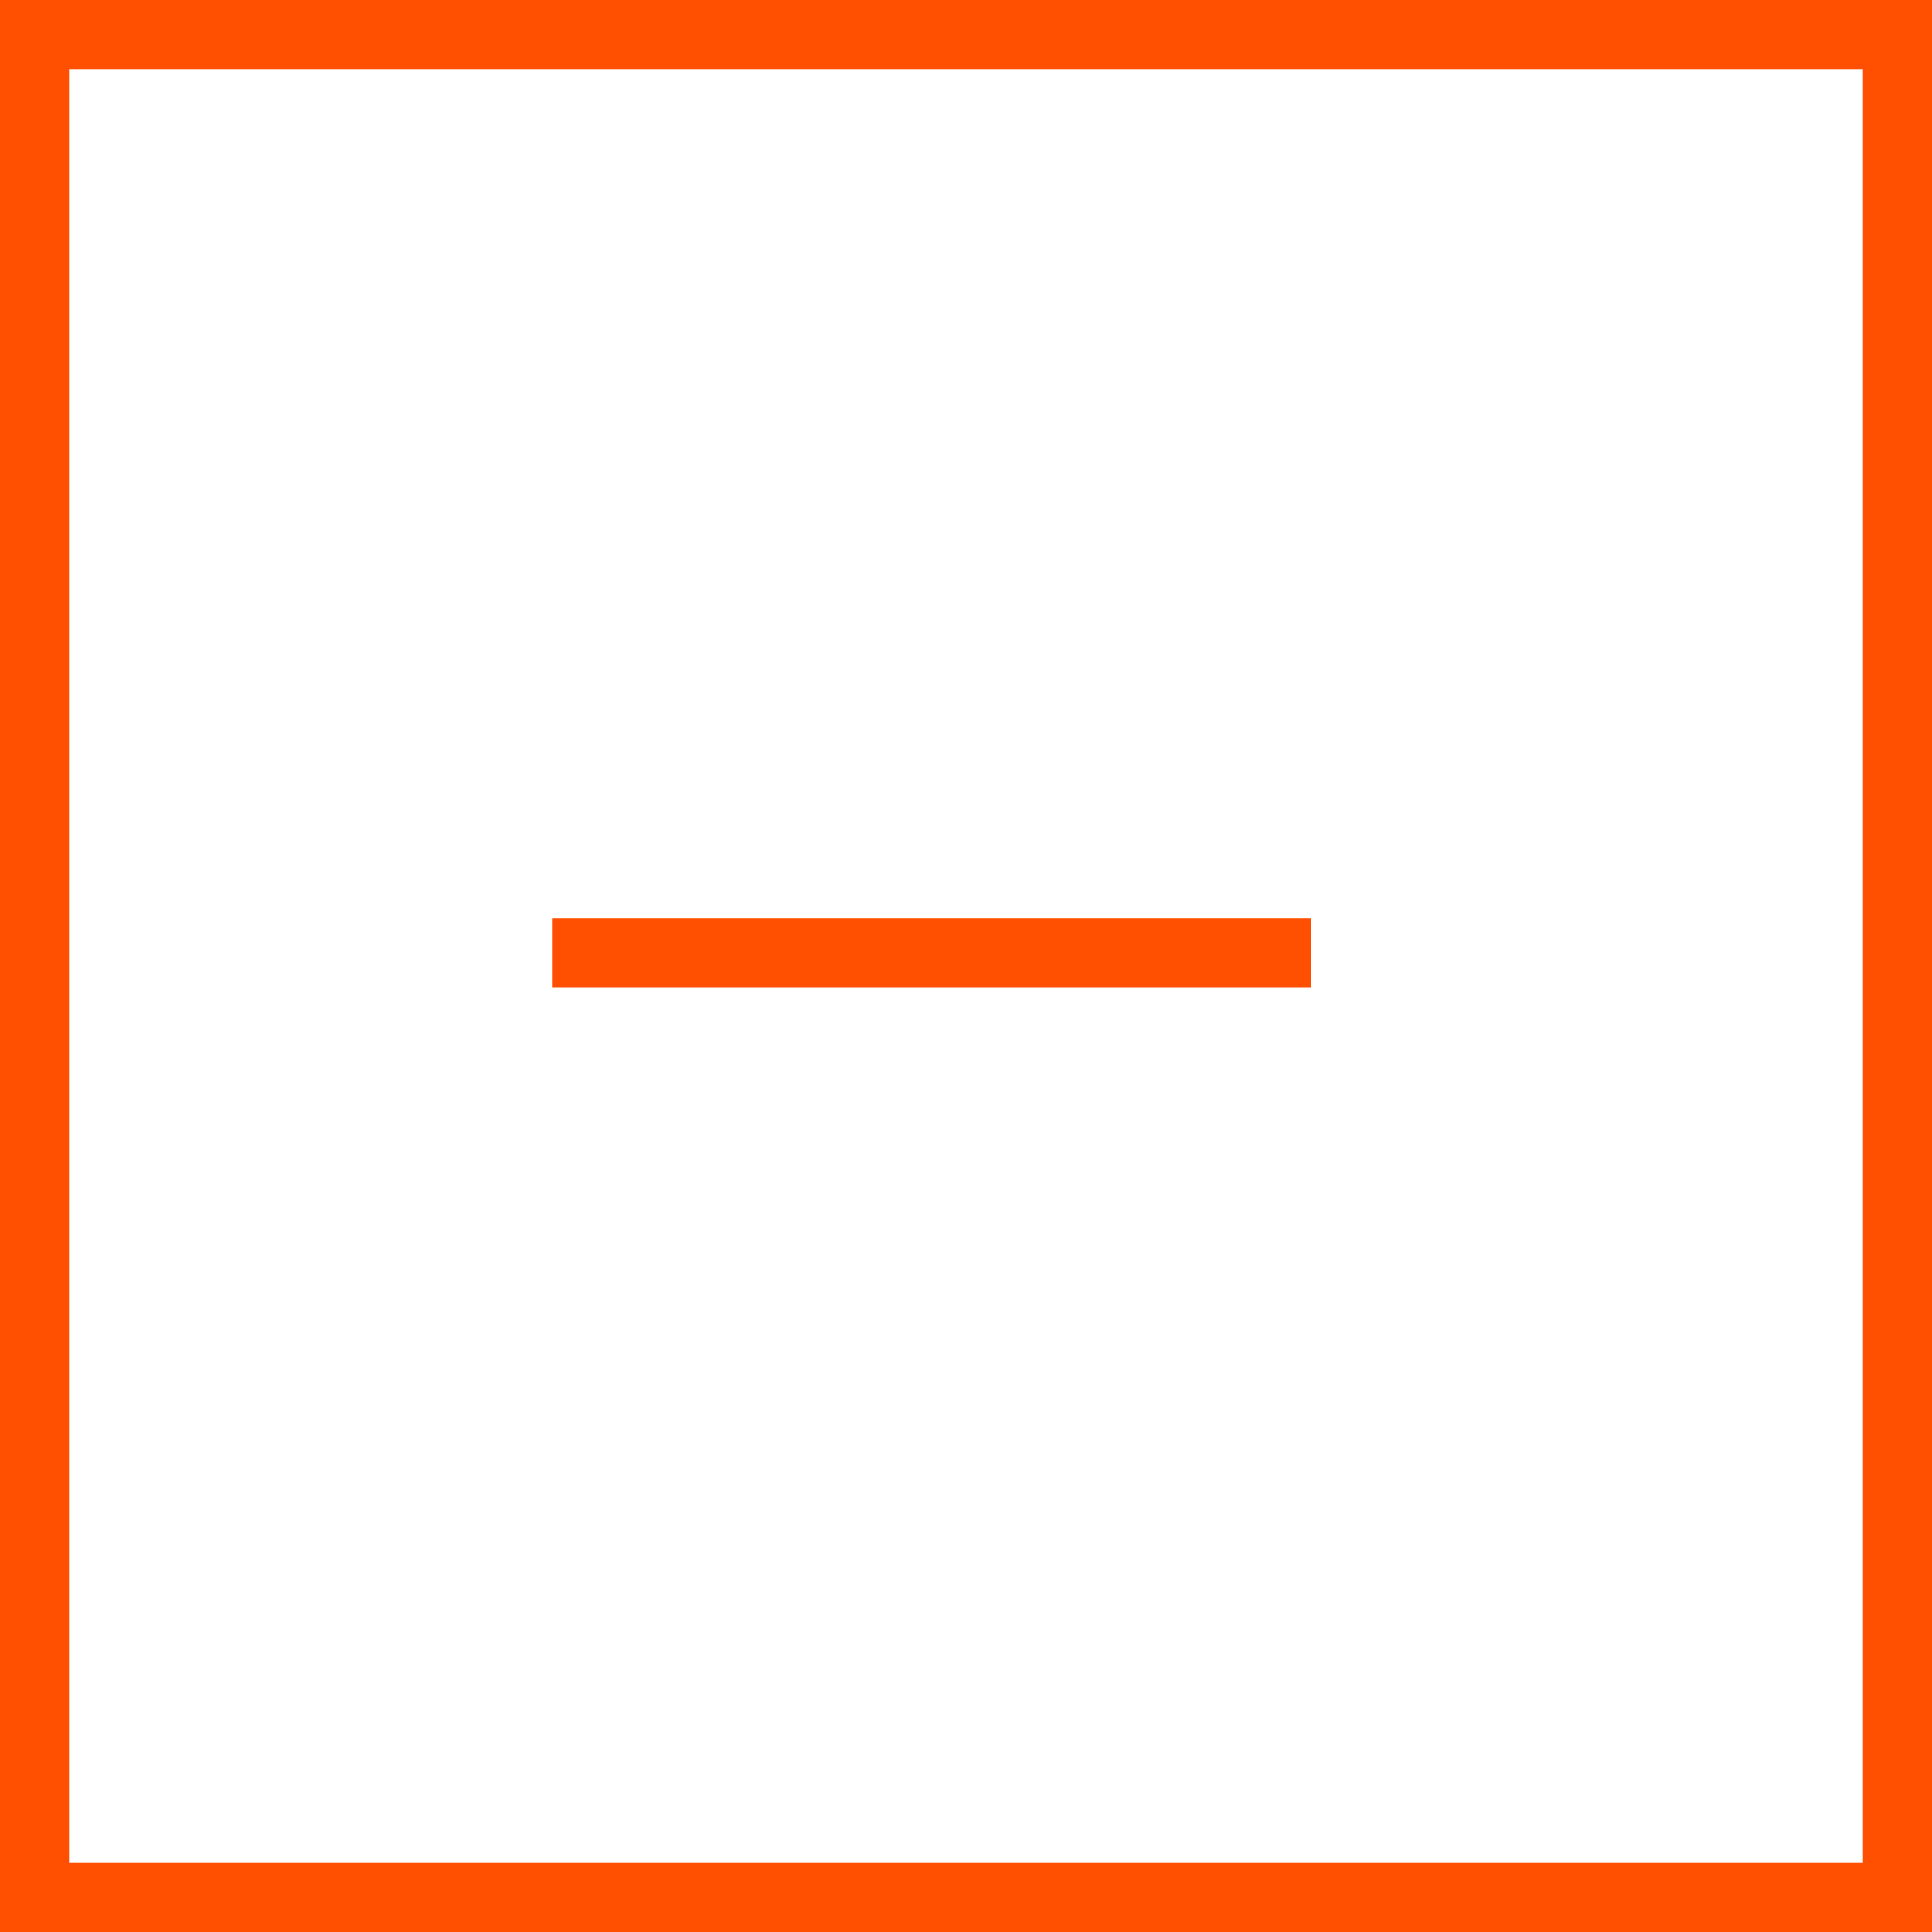 <svg width="28" height="28" viewBox="0 0 28 28" fill="none" xmlns="http://www.w3.org/2000/svg">
<rect x="0.5" y="0.5" width="27" height="27" stroke="#FF4F00"/>
<path d="M8 13.808H19" stroke="#FF5001"/>
</svg>
